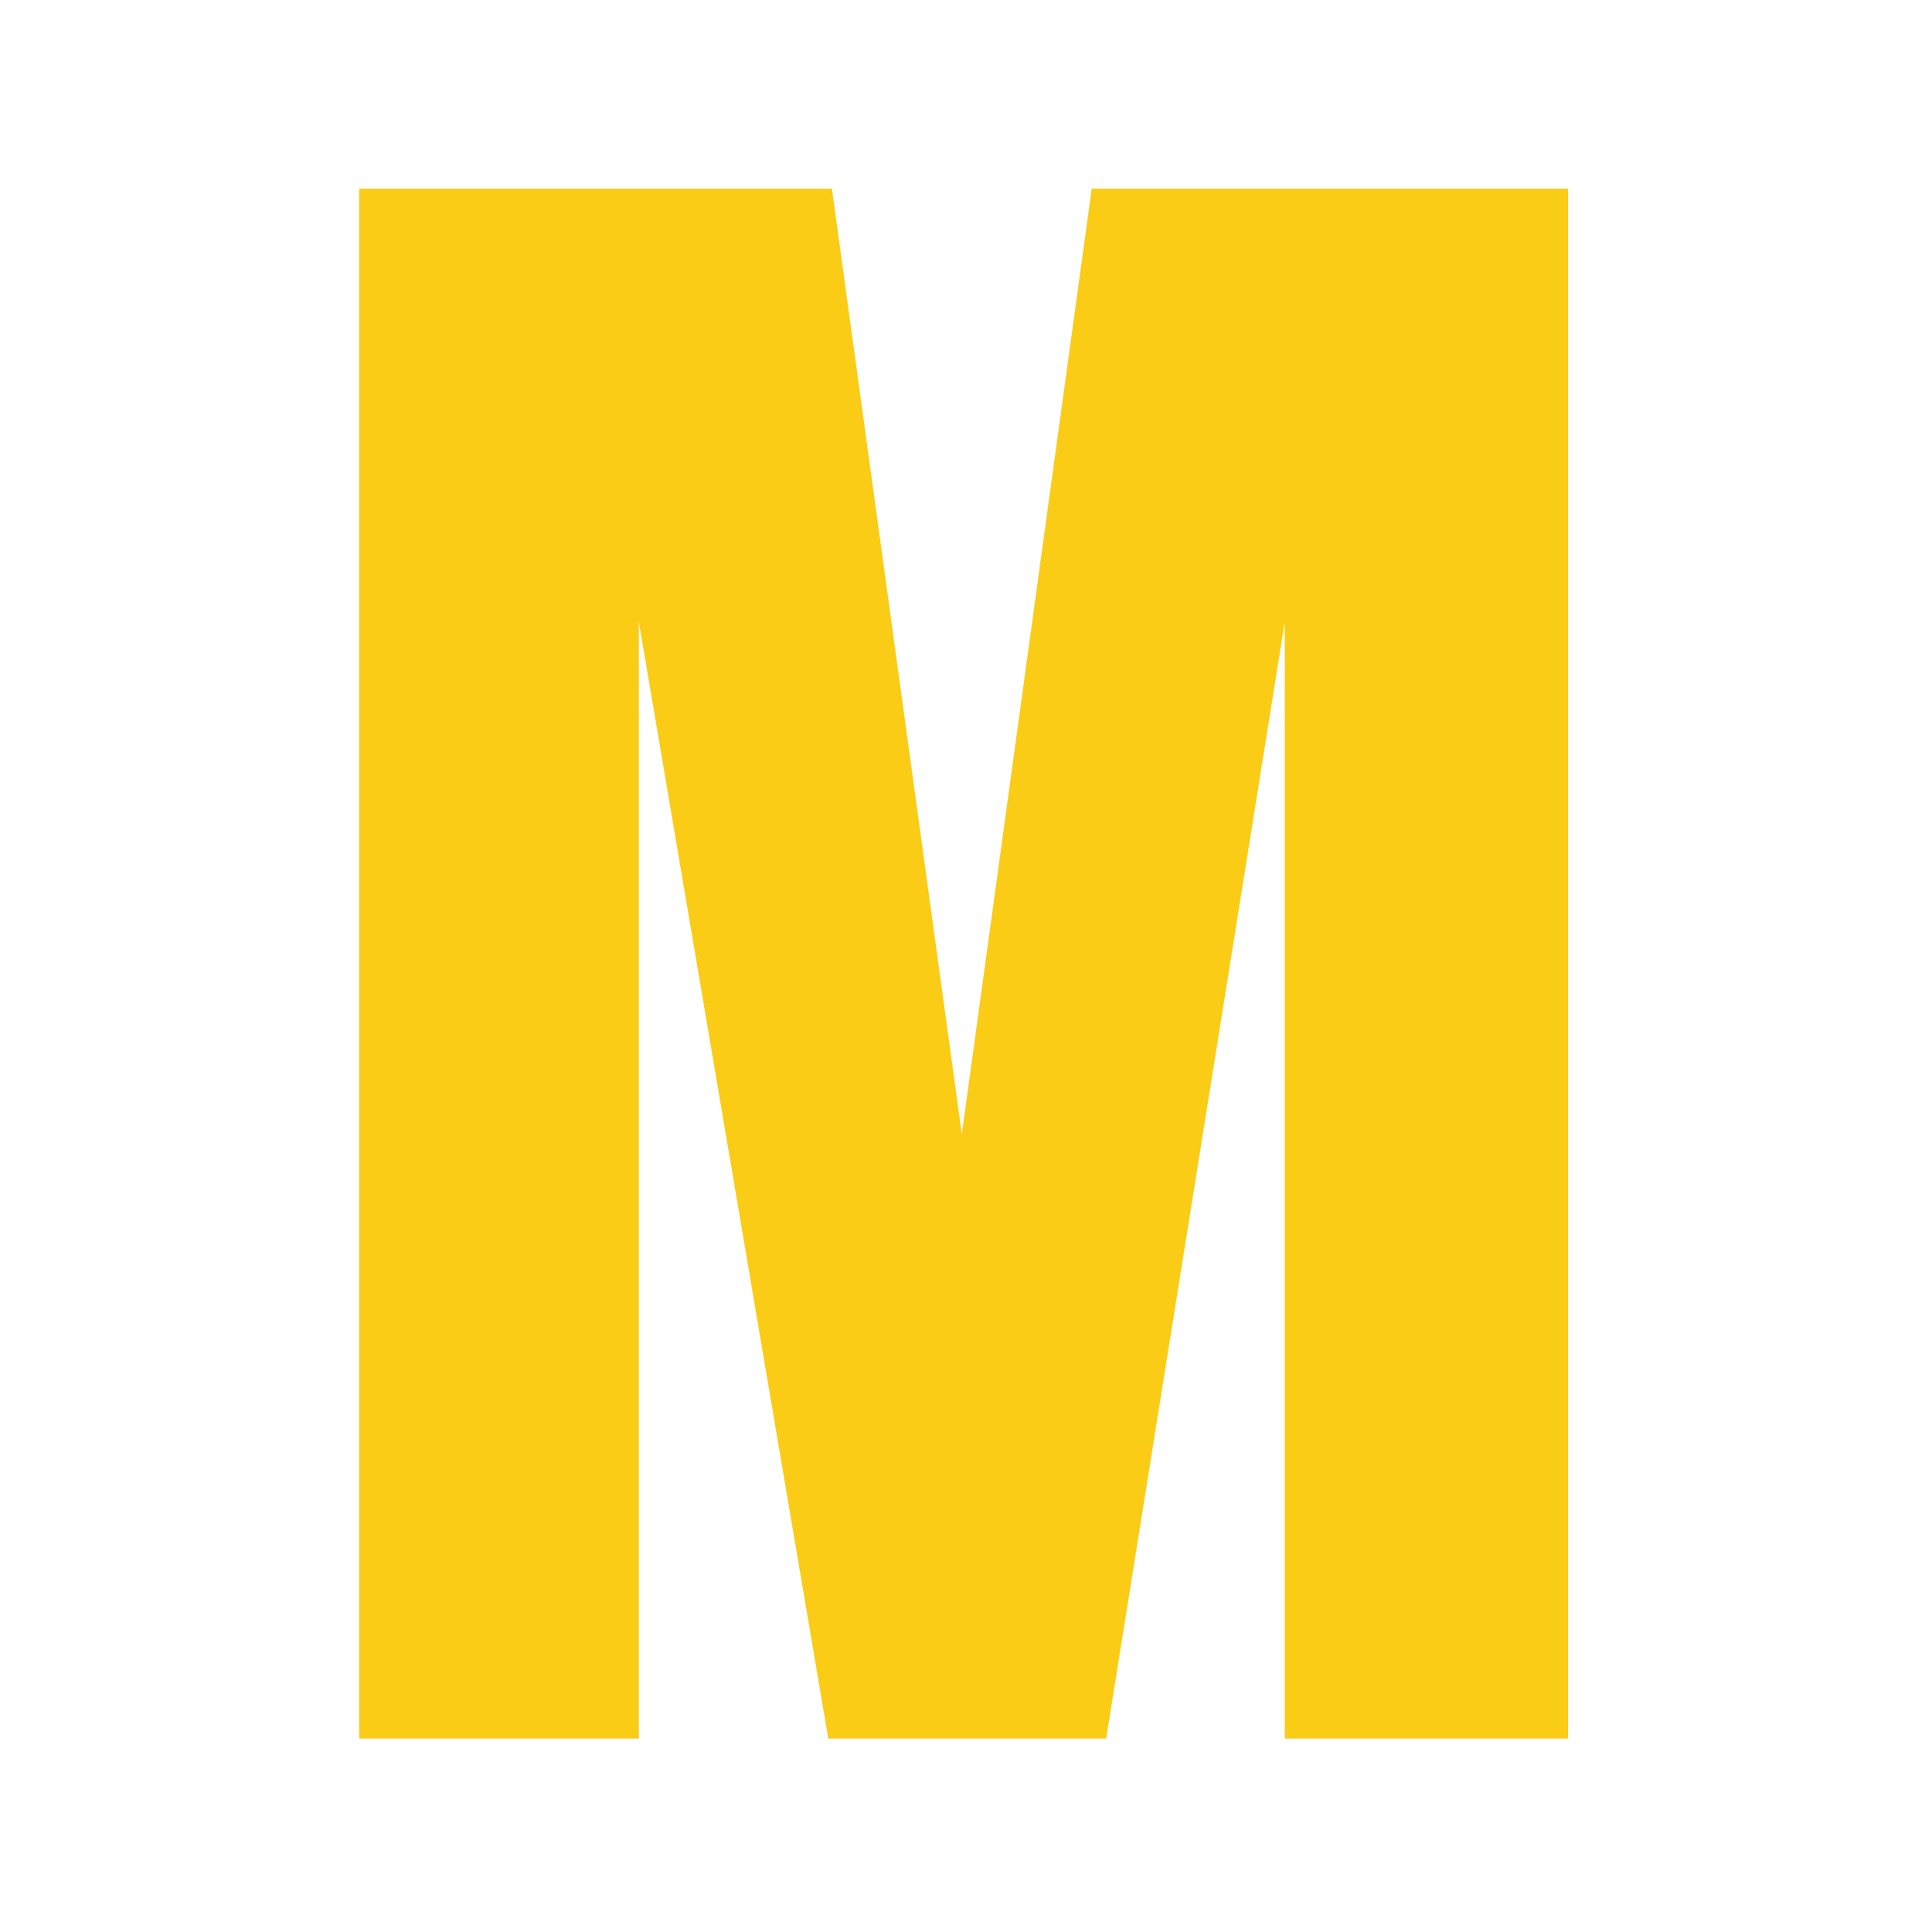 <svg xmlns="http://www.w3.org/2000/svg" version="1.1" xmlns:xlink="http://www.w3.org/1999/xlink" xmlns:svgjs="http://svgjs.dev/svgjs" width="128" height="128" viewBox="0 0 128 128"><g transform="matrix(0.632,0,0,0.632,23.393,12.334)"><svg viewBox="0 0 121 155" data-background-color="#ffffff" preserveAspectRatio="xMidYMid meet" height="163" width="128" xmlns="http://www.w3.org/2000/svg" xmlns:xlink="http://www.w3.org/1999/xlink"><g id="tight-bounds" transform="matrix(1,0,0,1,0.247,0.25)"><svg viewBox="0 0 120.506 154.5" height="154.5" width="120.506"><g><svg viewBox="0 0 120.506 154.5" height="154.5" width="120.506"><g><svg viewBox="0 0 120.506 154.5" height="154.5" width="120.506"><g id="textblocktransform"><svg viewBox="0 0 120.506 154.5" height="154.5" width="120.506" id="textblock"><g><svg viewBox="0 0 120.506 154.5" height="154.5" width="120.506"><g transform="matrix(1,0,0,1,0,0)"><svg width="120.506" viewBox="1.9 -42.95 33.5 42.95" height="154.5" data-palette-color="#facc15"><path d="M9.65 0L1.9 0 1.9-42.95 15-42.95 18.6-16.75 22.2-42.95 35.4-42.95 35.4 0 27.55 0 27.55-30.95 22.6 0 14.9 0 9.65-30.95 9.65 0Z" opacity="1" transform="matrix(1,0,0,1,0,0)" fill="#facc15" class="wordmark-text-0" data-fill-palette-color="primary" id="text-0"></path></svg></g></svg></g></svg></g></svg></g></svg></g><defs></defs></svg><rect width="120.506" height="154.5" fill="none" stroke="none" visibility="hidden"></rect></g></svg></g></svg>